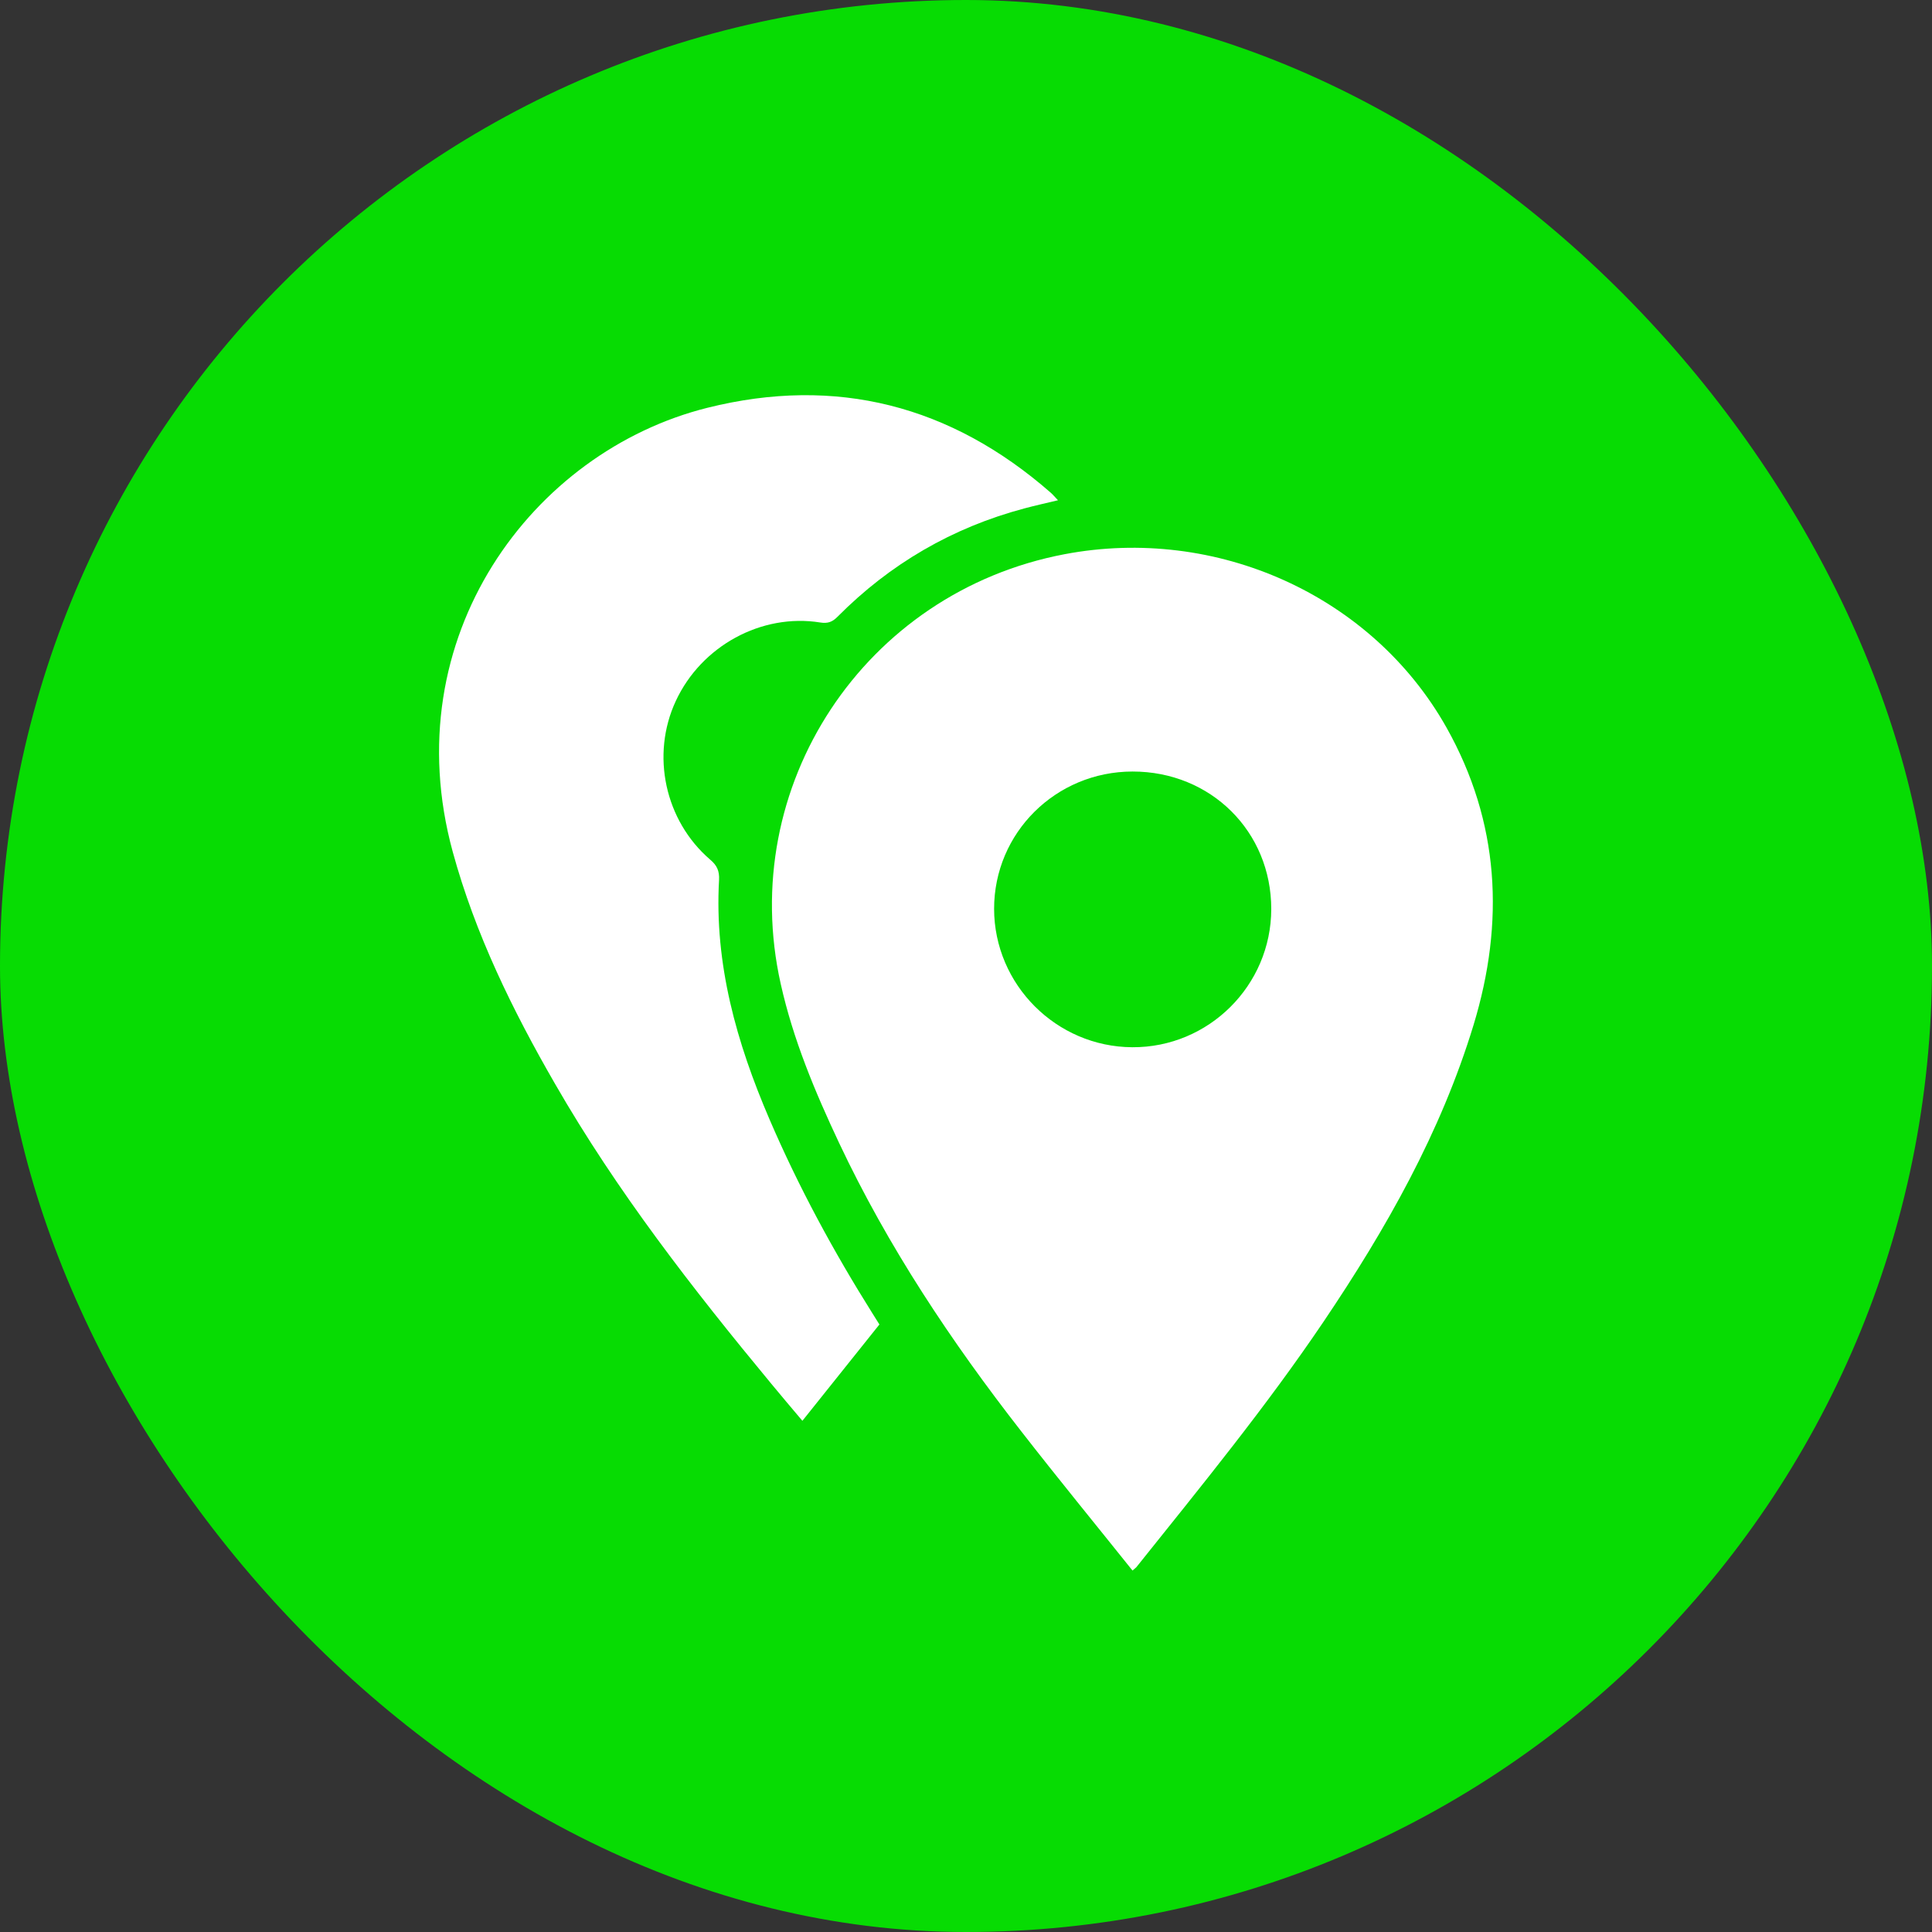 <svg xmlns="http://www.w3.org/2000/svg" viewBox="0 0 44 44" height="44" width="44"><rect x="0" y="0" width="44" height="44" fill="#333333" stroke="none"/><title>multipois_#585858.svg</title><rect fill="none" x="0" y="0" width="44" height="44"></rect><rect x="0" y="0" width="44" height="44" rx="22" ry="22" fill="#07dc03"></rect><path fill="#fff" transform="translate(2 2)" d="M13.391 13.964C12.82 15.191 13.14 16.689 14.174 17.578C14.33 17.709 14.386 17.837 14.376 18.038C14.267 19.958 14.776 21.75 15.525 23.492C16.187 25.031 16.98 26.496 17.87 27.912C17.921 27.992 17.971 28.072 18.028 28.164C17.449 28.887 16.873 29.609 16.274 30.358C16.027 30.064 15.793 29.791 15.564 29.512C13.77 27.345 12.046 25.127 10.639 22.681C9.672 21.005 8.823 19.273 8.31 17.397C6.976 12.508 10.126 8.282 14.111 7.287C17.043 6.555 19.657 7.232 21.931 9.222C21.982 9.267 22.027 9.323 22.095 9.393C21.824 9.458 21.58 9.512 21.336 9.577C19.692 10.014 18.272 10.839 17.074 12.046C16.957 12.165 16.852 12.204 16.682 12.177C15.342 11.962 13.971 12.713 13.391 13.964Z"></path><path fill="#fff" transform="translate(2 2)" d="M30.941 14.566C29.246 11.557 25.7 9.965 22.243 10.622C17.679 11.49 14.77 15.908 15.781 20.41C16.064 21.678 16.561 22.864 17.111 24.032C18.223 26.391 19.661 28.55 21.262 30.602C22.089 31.665 22.941 32.705 23.792 33.768C23.852 33.715 23.872 33.703 23.886 33.684C25.349 31.854 26.833 30.042 28.146 28.096C29.568 25.987 30.814 23.791 31.559 21.343C32.271 19.002 32.154 16.722 30.941 14.566ZM23.788 21.85C22.058 21.842 20.642 20.424 20.64 18.698C20.64 16.968 22.044 15.573 23.792 15.571C25.575 15.569 26.954 16.938 26.952 18.704C26.95 20.445 25.524 21.86 23.788 21.85Z"></path></svg>